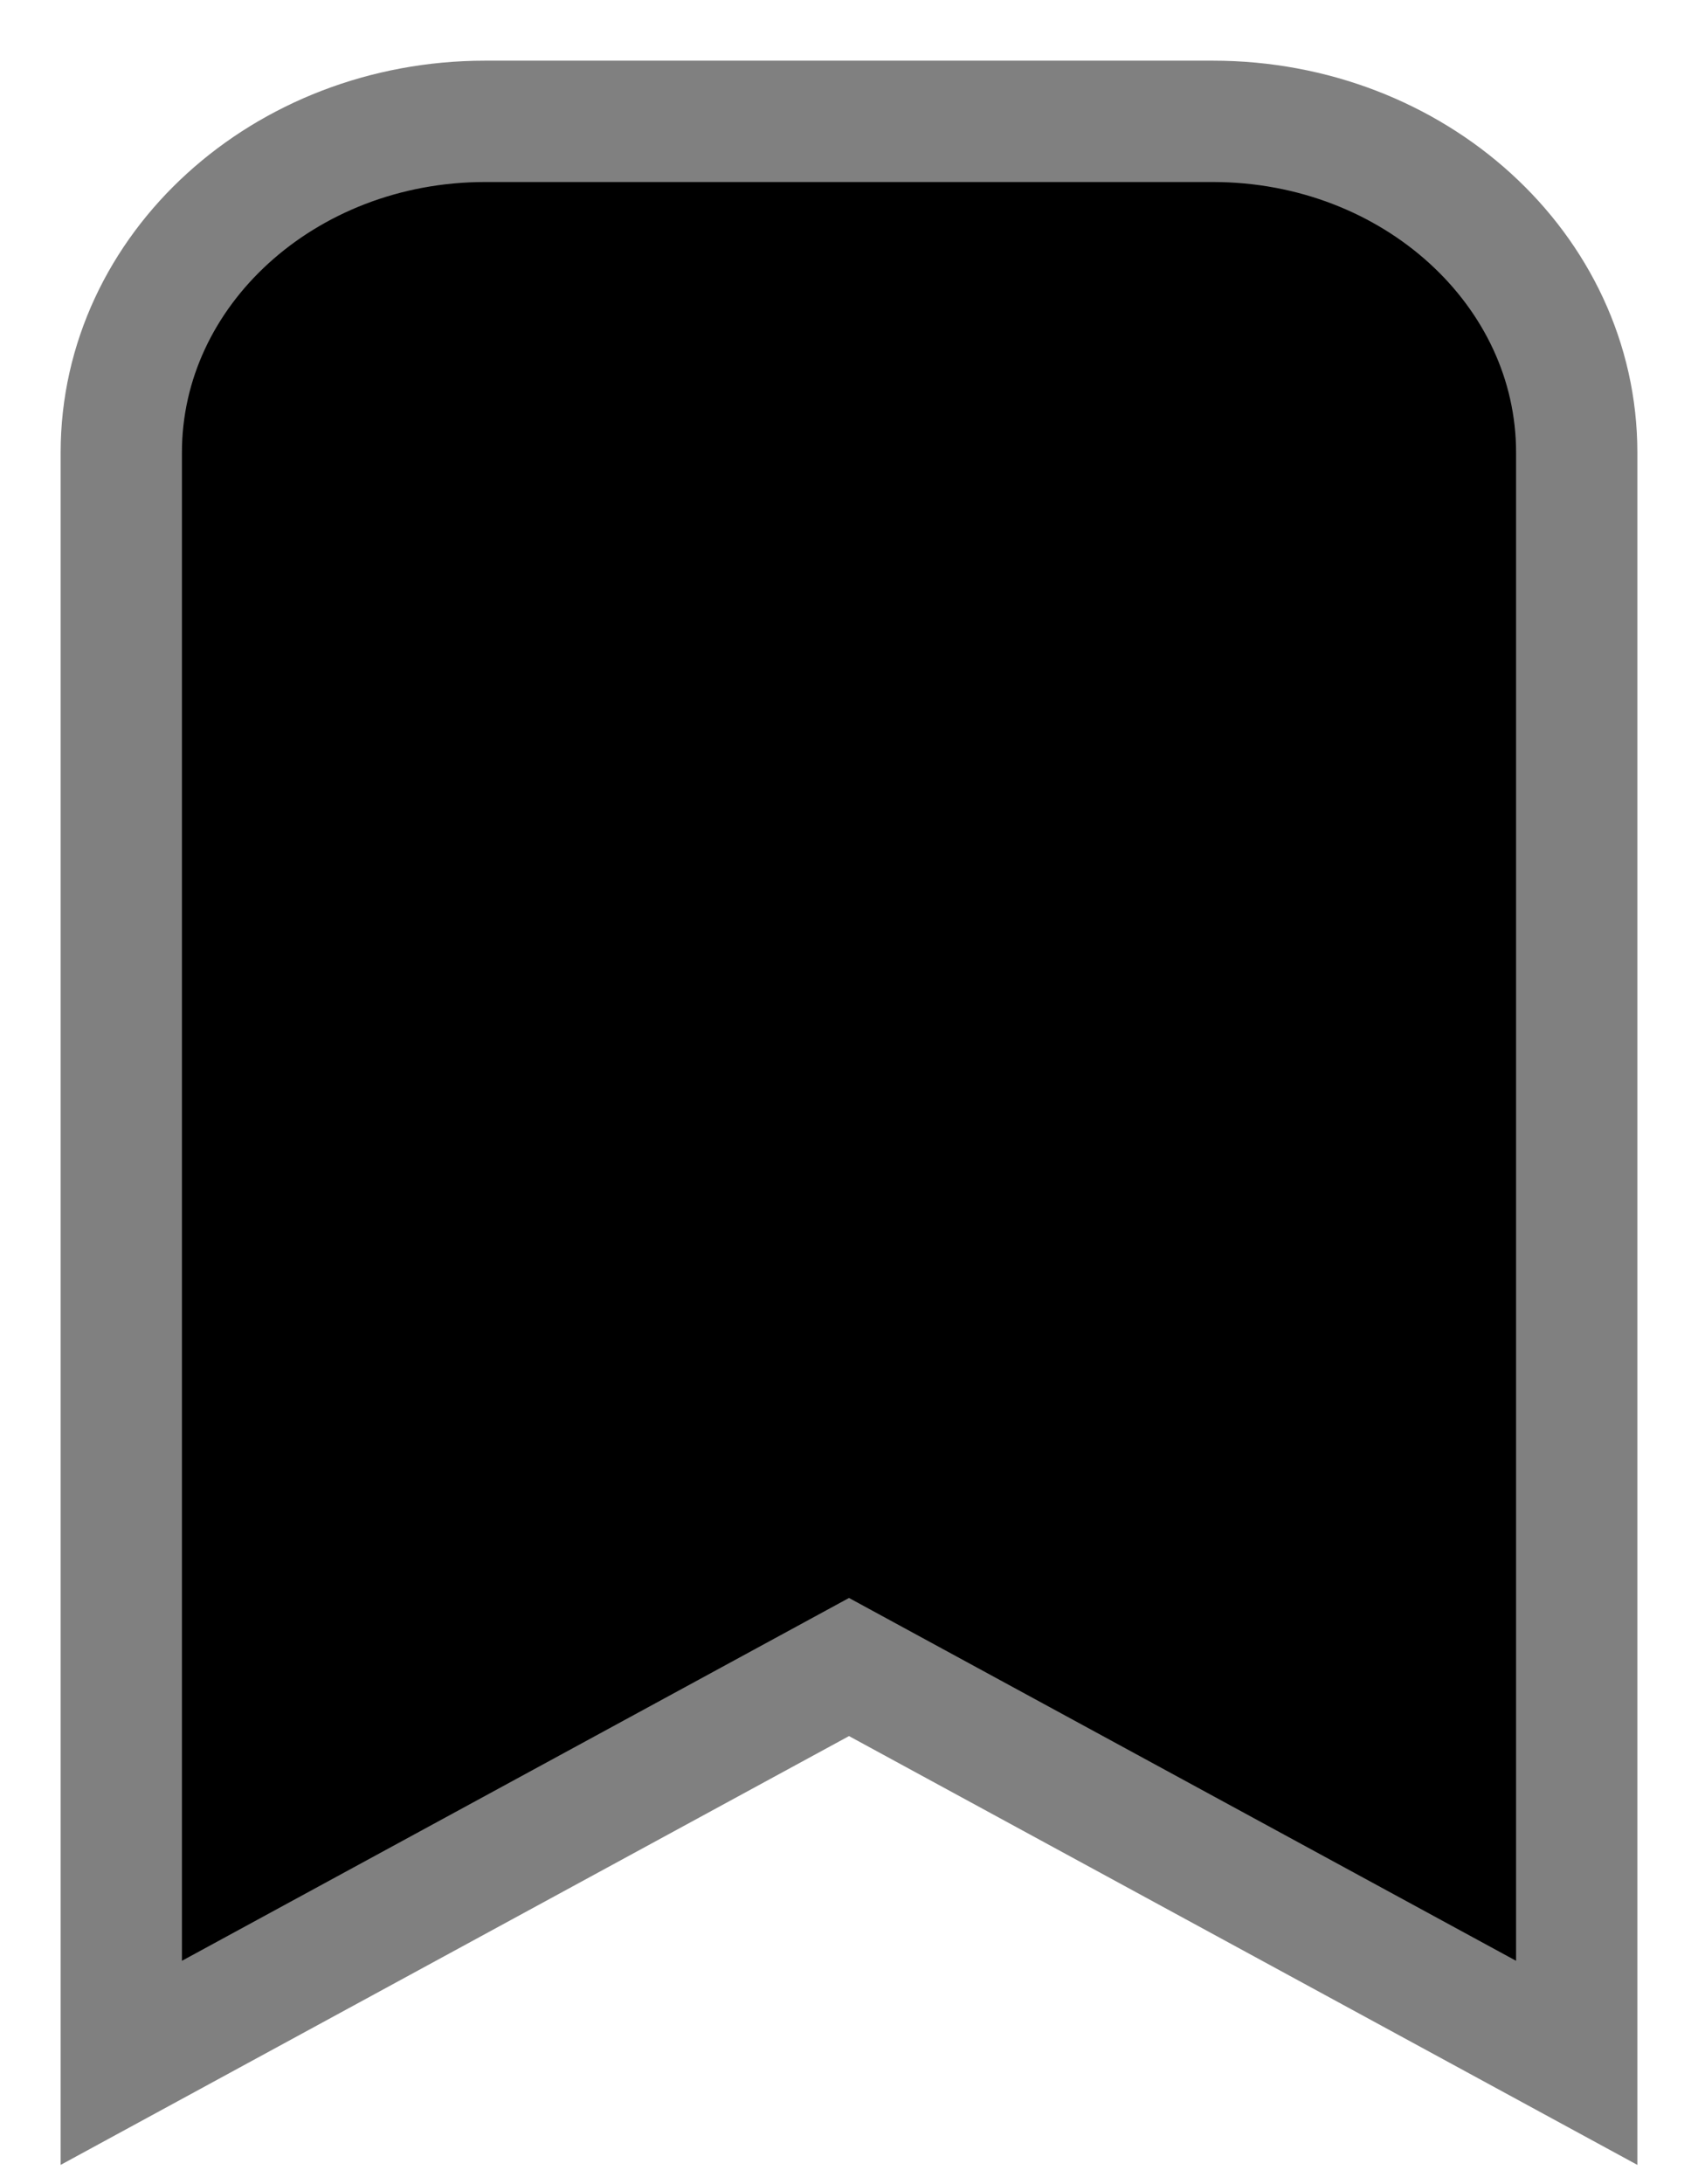 <svg id="favourite" viewBox="0 0 14 18" fill="currentColor" xmlns="http://www.w3.org/2000/svg">
<path d="M13 3.729V17L7 13.738L1 17V3.729C1 2.222 2.343 1 4 1H10C11.657 1 13 2.222 13 3.729Z" stroke="gray" stroke-linecap="square"/>
</svg>
